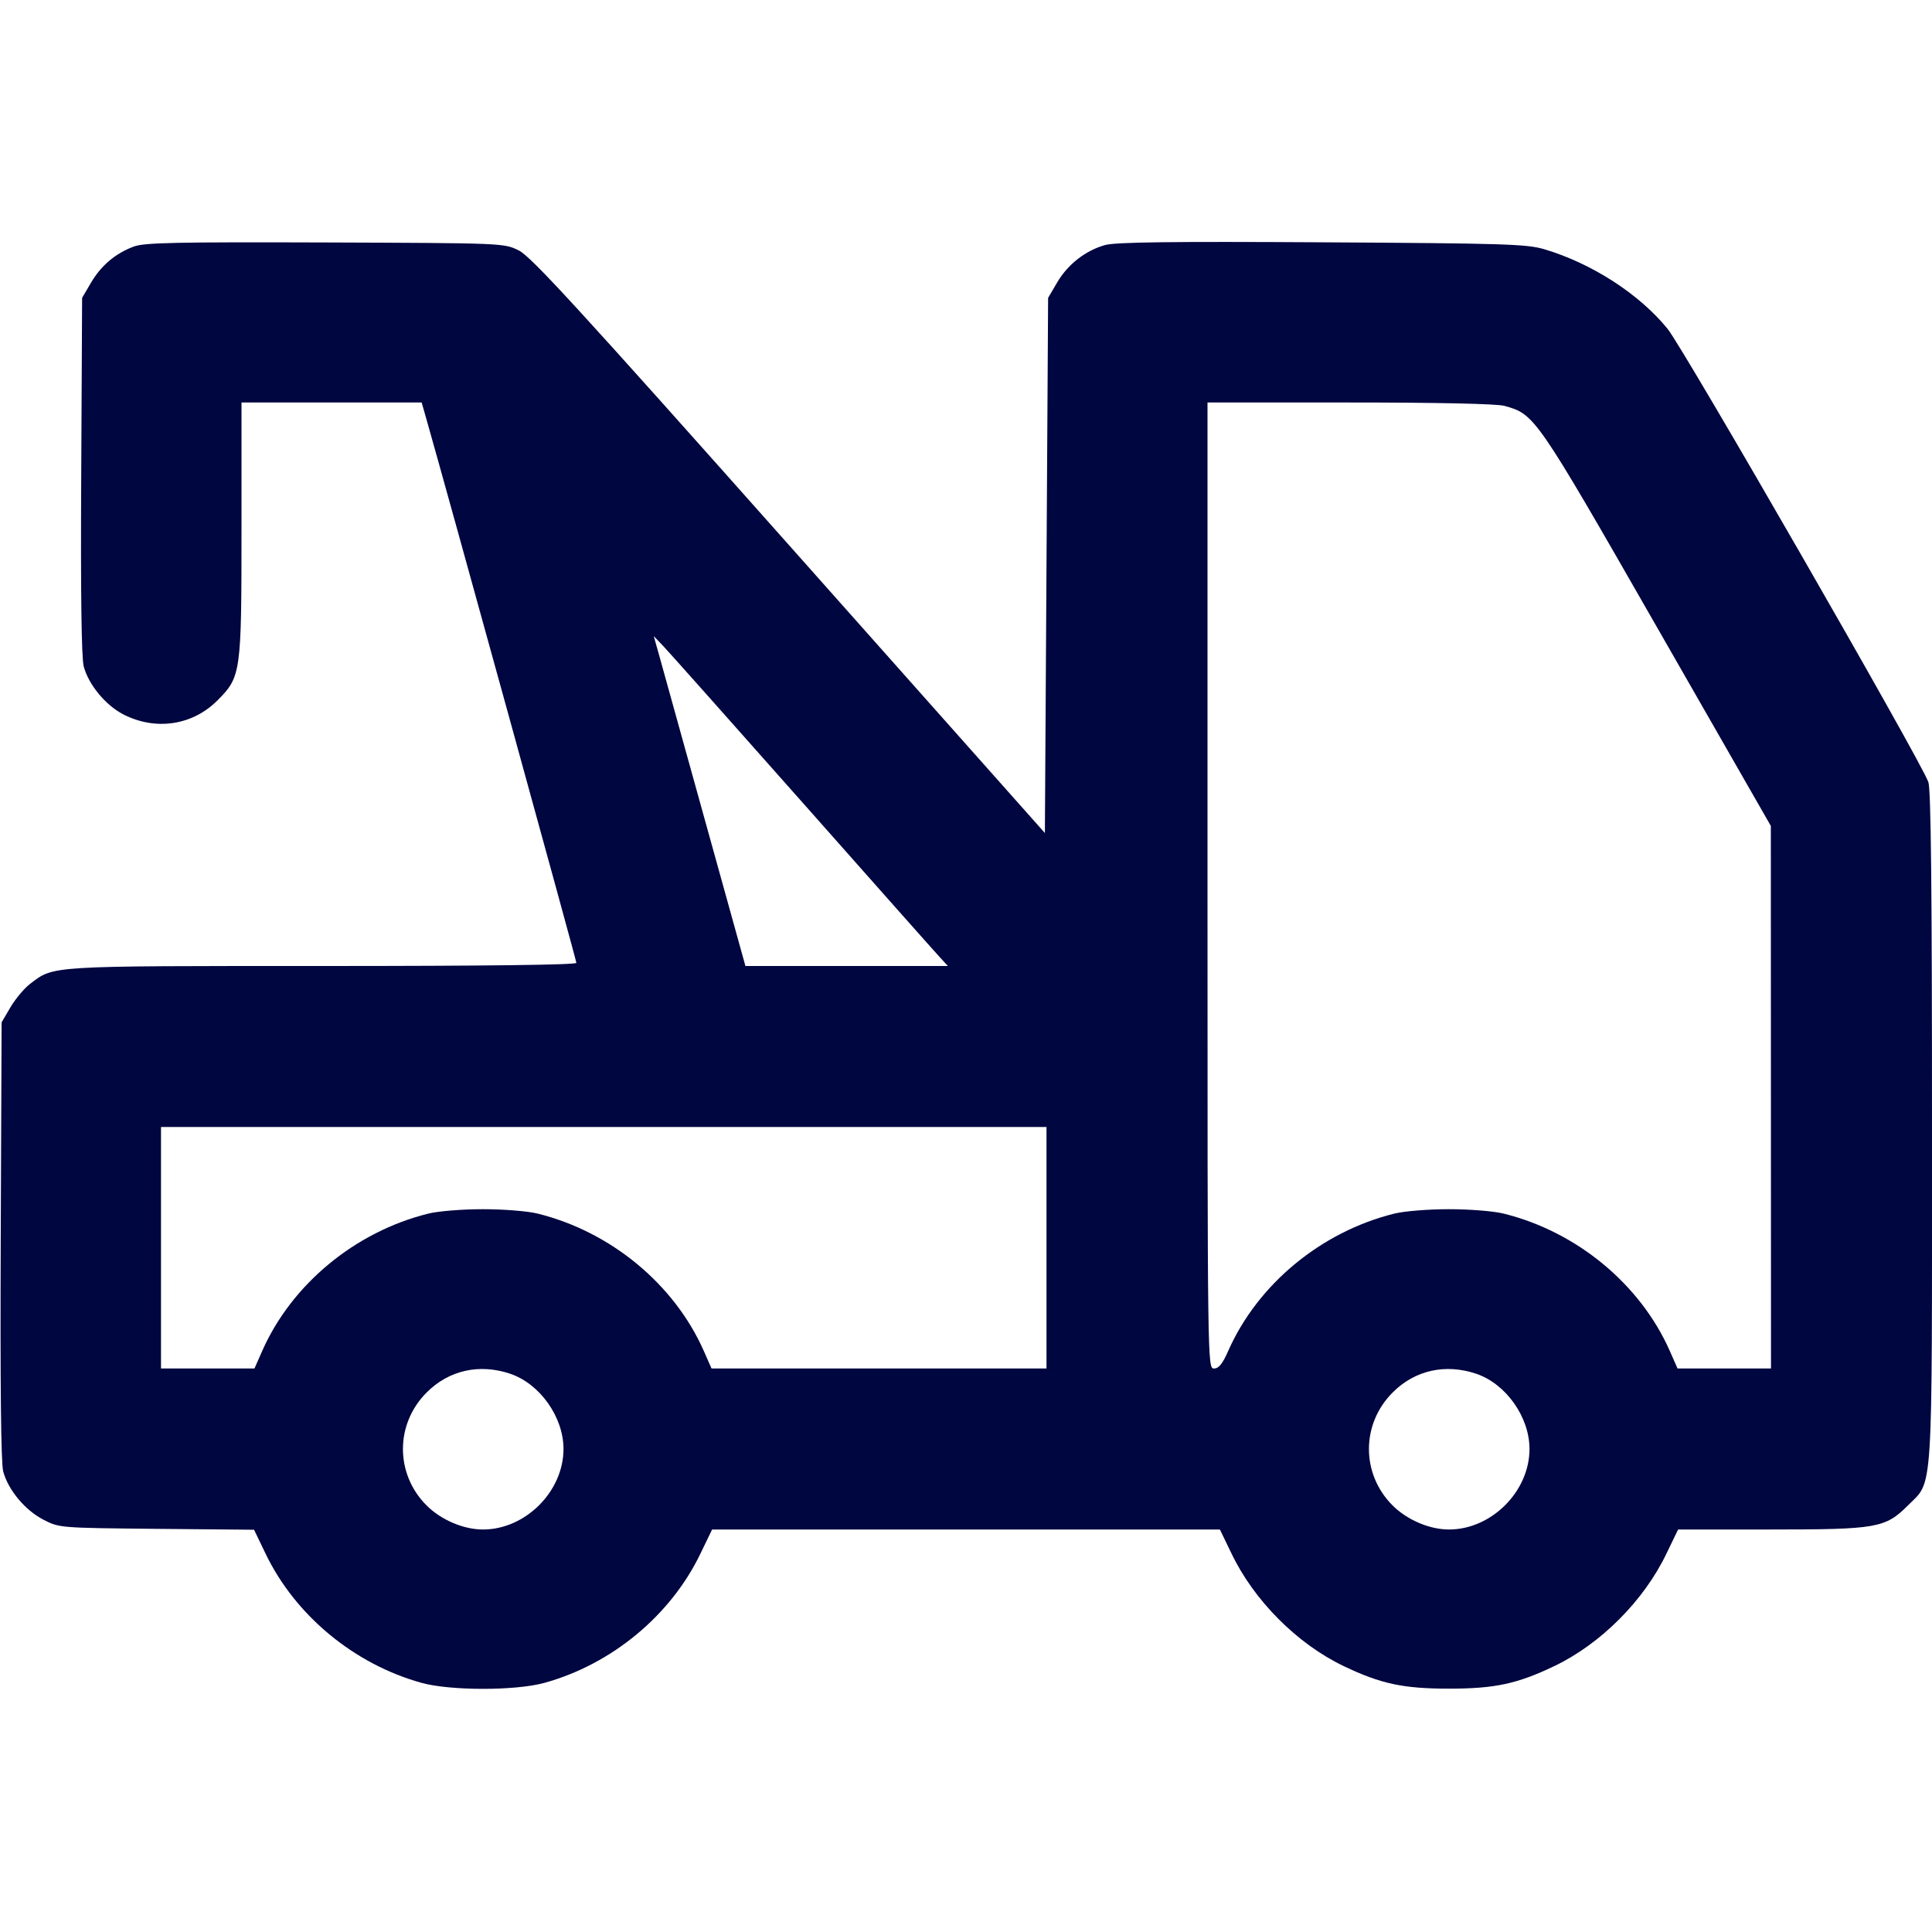 <svg xmlns="http://www.w3.org/2000/svg" width="24" height="24" fill="currentColor" class="mmi mmi-towingcrane" viewBox="0 0 24 24"><path d="M1.664 3.062 C 1.435 3.147,1.257 3.297,1.131 3.511 L 1.020 3.700 1.009 5.911 C 1.001 7.377,1.012 8.175,1.040 8.279 C 1.101 8.506,1.311 8.760,1.531 8.874 C 1.932 9.080,2.390 9.012,2.700 8.702 C 2.994 8.408,3.000 8.363,3.000 6.573 L 3.000 5.000 4.119 5.000 L 5.238 5.000 5.298 5.210 C 5.541 6.060,7.160 11.930,7.160 11.961 C 7.160 11.986,6.040 12.000,4.005 12.000 C 0.577 12.000,0.673 11.994,0.374 12.222 C 0.301 12.277,0.192 12.408,0.131 12.511 L 0.020 12.700 0.009 15.412 C 0.002 17.221,0.012 18.176,0.040 18.280 C 0.102 18.509,0.312 18.761,0.539 18.878 C 0.737 18.980,0.739 18.980,1.947 18.992 L 3.156 19.003 3.299 19.300 C 3.668 20.068,4.402 20.675,5.240 20.906 C 5.599 21.004,6.401 21.004,6.760 20.906 C 7.599 20.675,8.332 20.068,8.702 19.298 L 8.846 19.000 12.000 19.000 L 15.154 19.000 15.298 19.298 C 15.579 19.884,16.115 20.421,16.692 20.697 C 17.154 20.918,17.432 20.977,18.000 20.977 C 18.568 20.977,18.846 20.918,19.308 20.697 C 19.885 20.421,20.421 19.884,20.702 19.298 L 20.846 19.000 21.996 19.000 C 23.316 19.000,23.420 18.982,23.701 18.701 C 24.018 18.384,24.000 18.663,24.000 13.999 C 24.000 11.021,23.987 9.814,23.955 9.716 C 23.874 9.472,20.921 4.340,20.716 4.086 C 20.364 3.652,19.772 3.270,19.180 3.095 C 18.964 3.032,18.685 3.023,16.420 3.010 C 14.546 2.999,13.856 3.008,13.728 3.044 C 13.486 3.111,13.264 3.284,13.133 3.508 L 13.020 3.700 13.000 7.024 L 12.980 10.348 9.804 6.775 C 7.178 3.820,6.597 3.186,6.444 3.111 C 6.260 3.020,6.259 3.020,4.040 3.012 C 2.186 3.006,1.794 3.014,1.664 3.062 M18.689 5.042 C 19.067 5.147,19.076 5.160,20.589 7.801 L 21.998 10.260 21.999 13.630 L 22.000 17.000 21.419 17.000 L 20.839 17.000 20.742 16.780 C 20.376 15.953,19.588 15.301,18.680 15.076 C 18.558 15.045,18.255 15.021,18.000 15.021 C 17.745 15.021,17.442 15.045,17.320 15.076 C 16.412 15.301,15.624 15.953,15.258 16.780 C 15.187 16.942,15.140 17.000,15.081 17.000 C 15.000 17.000,15.000 16.986,15.000 11.000 L 15.000 5.000 16.770 5.000 C 17.866 5.000,18.597 5.016,18.689 5.042 M9.961 9.960 C 10.847 10.961,11.618 11.830,11.674 11.890 L 11.775 12.000 10.517 12.000 L 9.260 12.000 8.763 10.210 C 8.490 9.226,8.234 8.303,8.194 8.161 L 8.121 7.902 8.235 8.021 C 8.298 8.086,9.074 8.959,9.961 9.960 M13.000 15.500 L 13.000 17.000 10.919 17.000 L 8.839 17.000 8.742 16.780 C 8.376 15.953,7.588 15.301,6.680 15.076 C 6.558 15.045,6.255 15.021,6.000 15.021 C 5.745 15.021,5.442 15.045,5.320 15.076 C 4.412 15.301,3.624 15.953,3.258 16.780 L 3.161 17.000 2.581 17.000 L 2.000 17.000 2.000 15.500 L 2.000 14.000 7.500 14.000 L 13.000 14.000 13.000 15.500 M6.340 17.066 C 6.709 17.192,7.000 17.604,7.000 18.000 C 7.000 18.527,6.527 19.000,6.000 19.000 C 5.758 19.000,5.479 18.881,5.299 18.701 C 4.907 18.309,4.908 17.690,5.300 17.298 C 5.577 17.020,5.957 16.936,6.340 17.066 M18.340 17.066 C 18.709 17.192,19.000 17.604,19.000 18.000 C 19.000 18.527,18.527 19.000,18.000 19.000 C 17.758 19.000,17.479 18.881,17.299 18.701 C 16.907 18.309,16.908 17.690,17.300 17.298 C 17.577 17.020,17.957 16.936,18.340 17.066 " fill="#000640" stroke="none" fill-rule="evenodd"></path></svg>